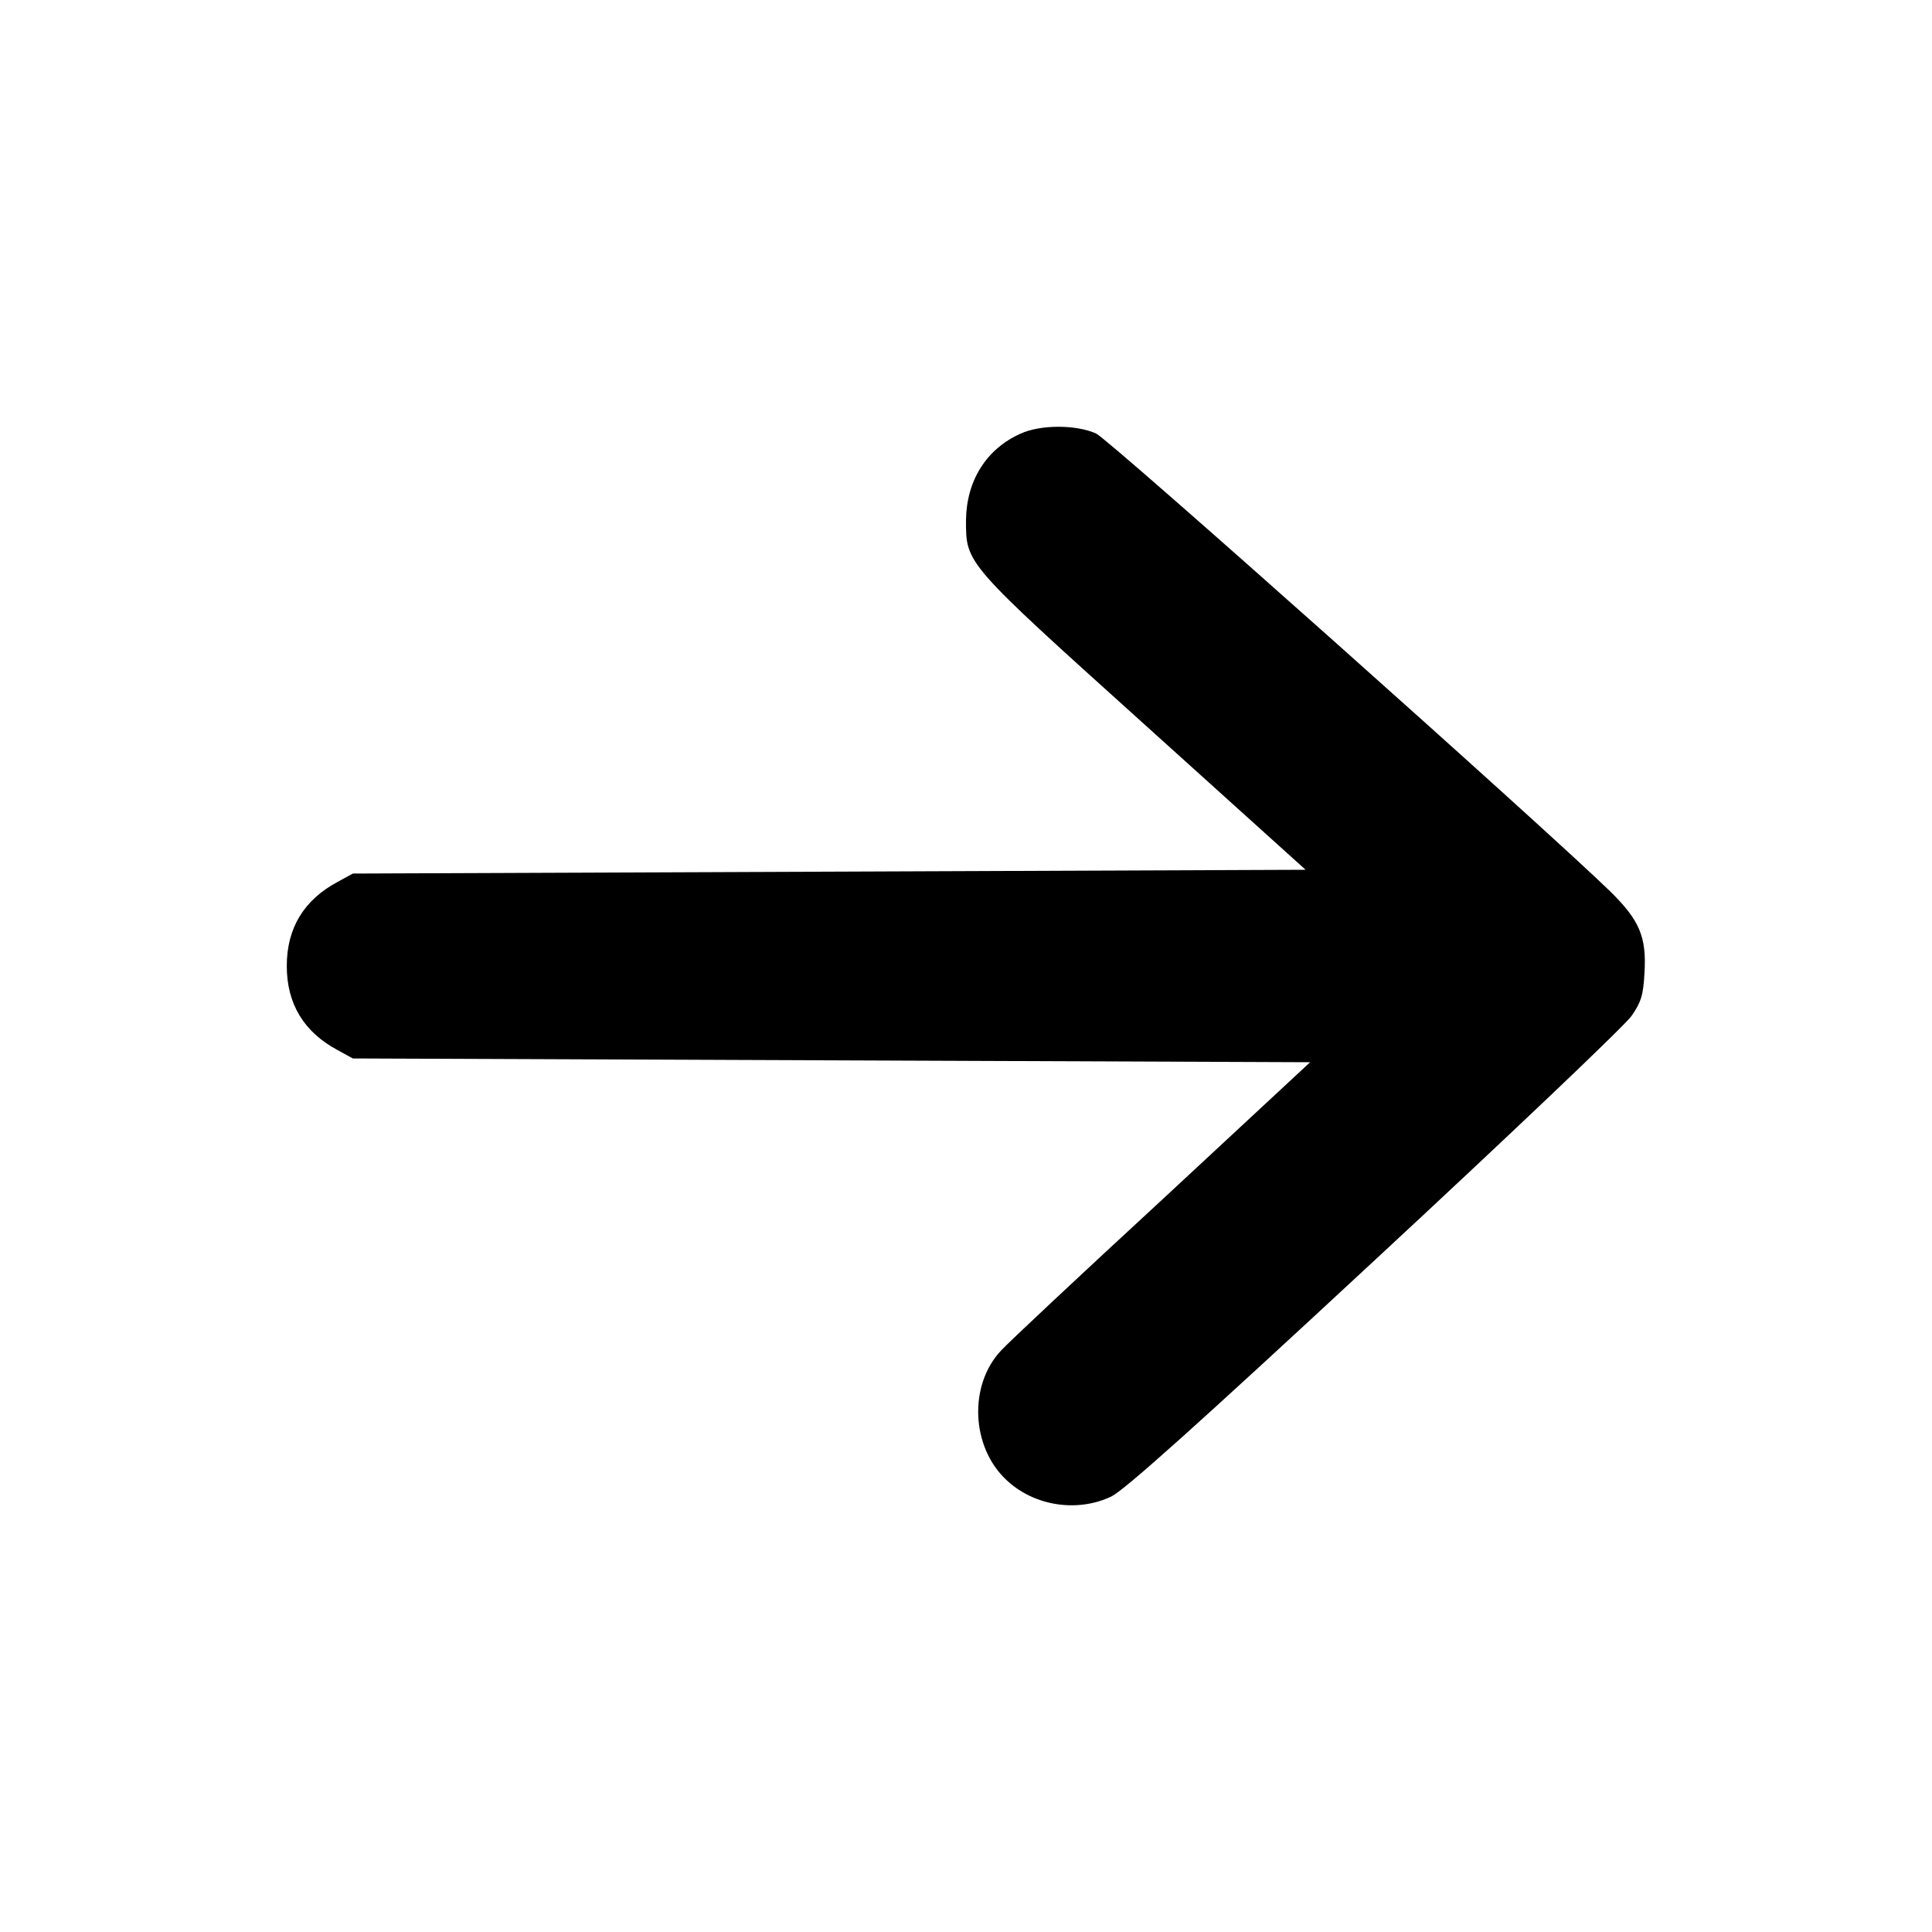 <?xml version="1.0" standalone="no"?>
<!DOCTYPE svg PUBLIC "-//W3C//DTD SVG 20010904//EN"
 "http://www.w3.org/TR/2001/REC-SVG-20010904/DTD/svg10.dtd">
<svg version="1.0" xmlns="http://www.w3.org/2000/svg"
 width="512pt" height="512pt" viewBox="0 0 512 512"
 preserveAspectRatio="xMidYMid meet">

<g transform="translate(0,512) scale(0.1,-0.1)"
fill="#000000" stroke="none">
<path d="M2705 3971 c-92 -41 -144 -126 -145 -230 0 -115 -4 -111 471 -539
l429 -387 -1263 -5 -1262 -5 -40 -22 c-90 -48 -135 -123 -135 -223 0 -100 45
-175 135 -223 l40 -22 1269 -5 1268 -5 -393 -365 c-217 -200 -409 -380 -426
-399 -86 -91 -80 -255 14 -343 73 -69 187 -87 278 -44 36 18 226 188 700 628
357 331 663 622 679 646 25 36 31 55 34 113 6 96 -13 140 -90 216 -179 174
-1328 1198 -1363 1214 -53 24 -147 24 -200 0z"/>
</g>
</svg>
